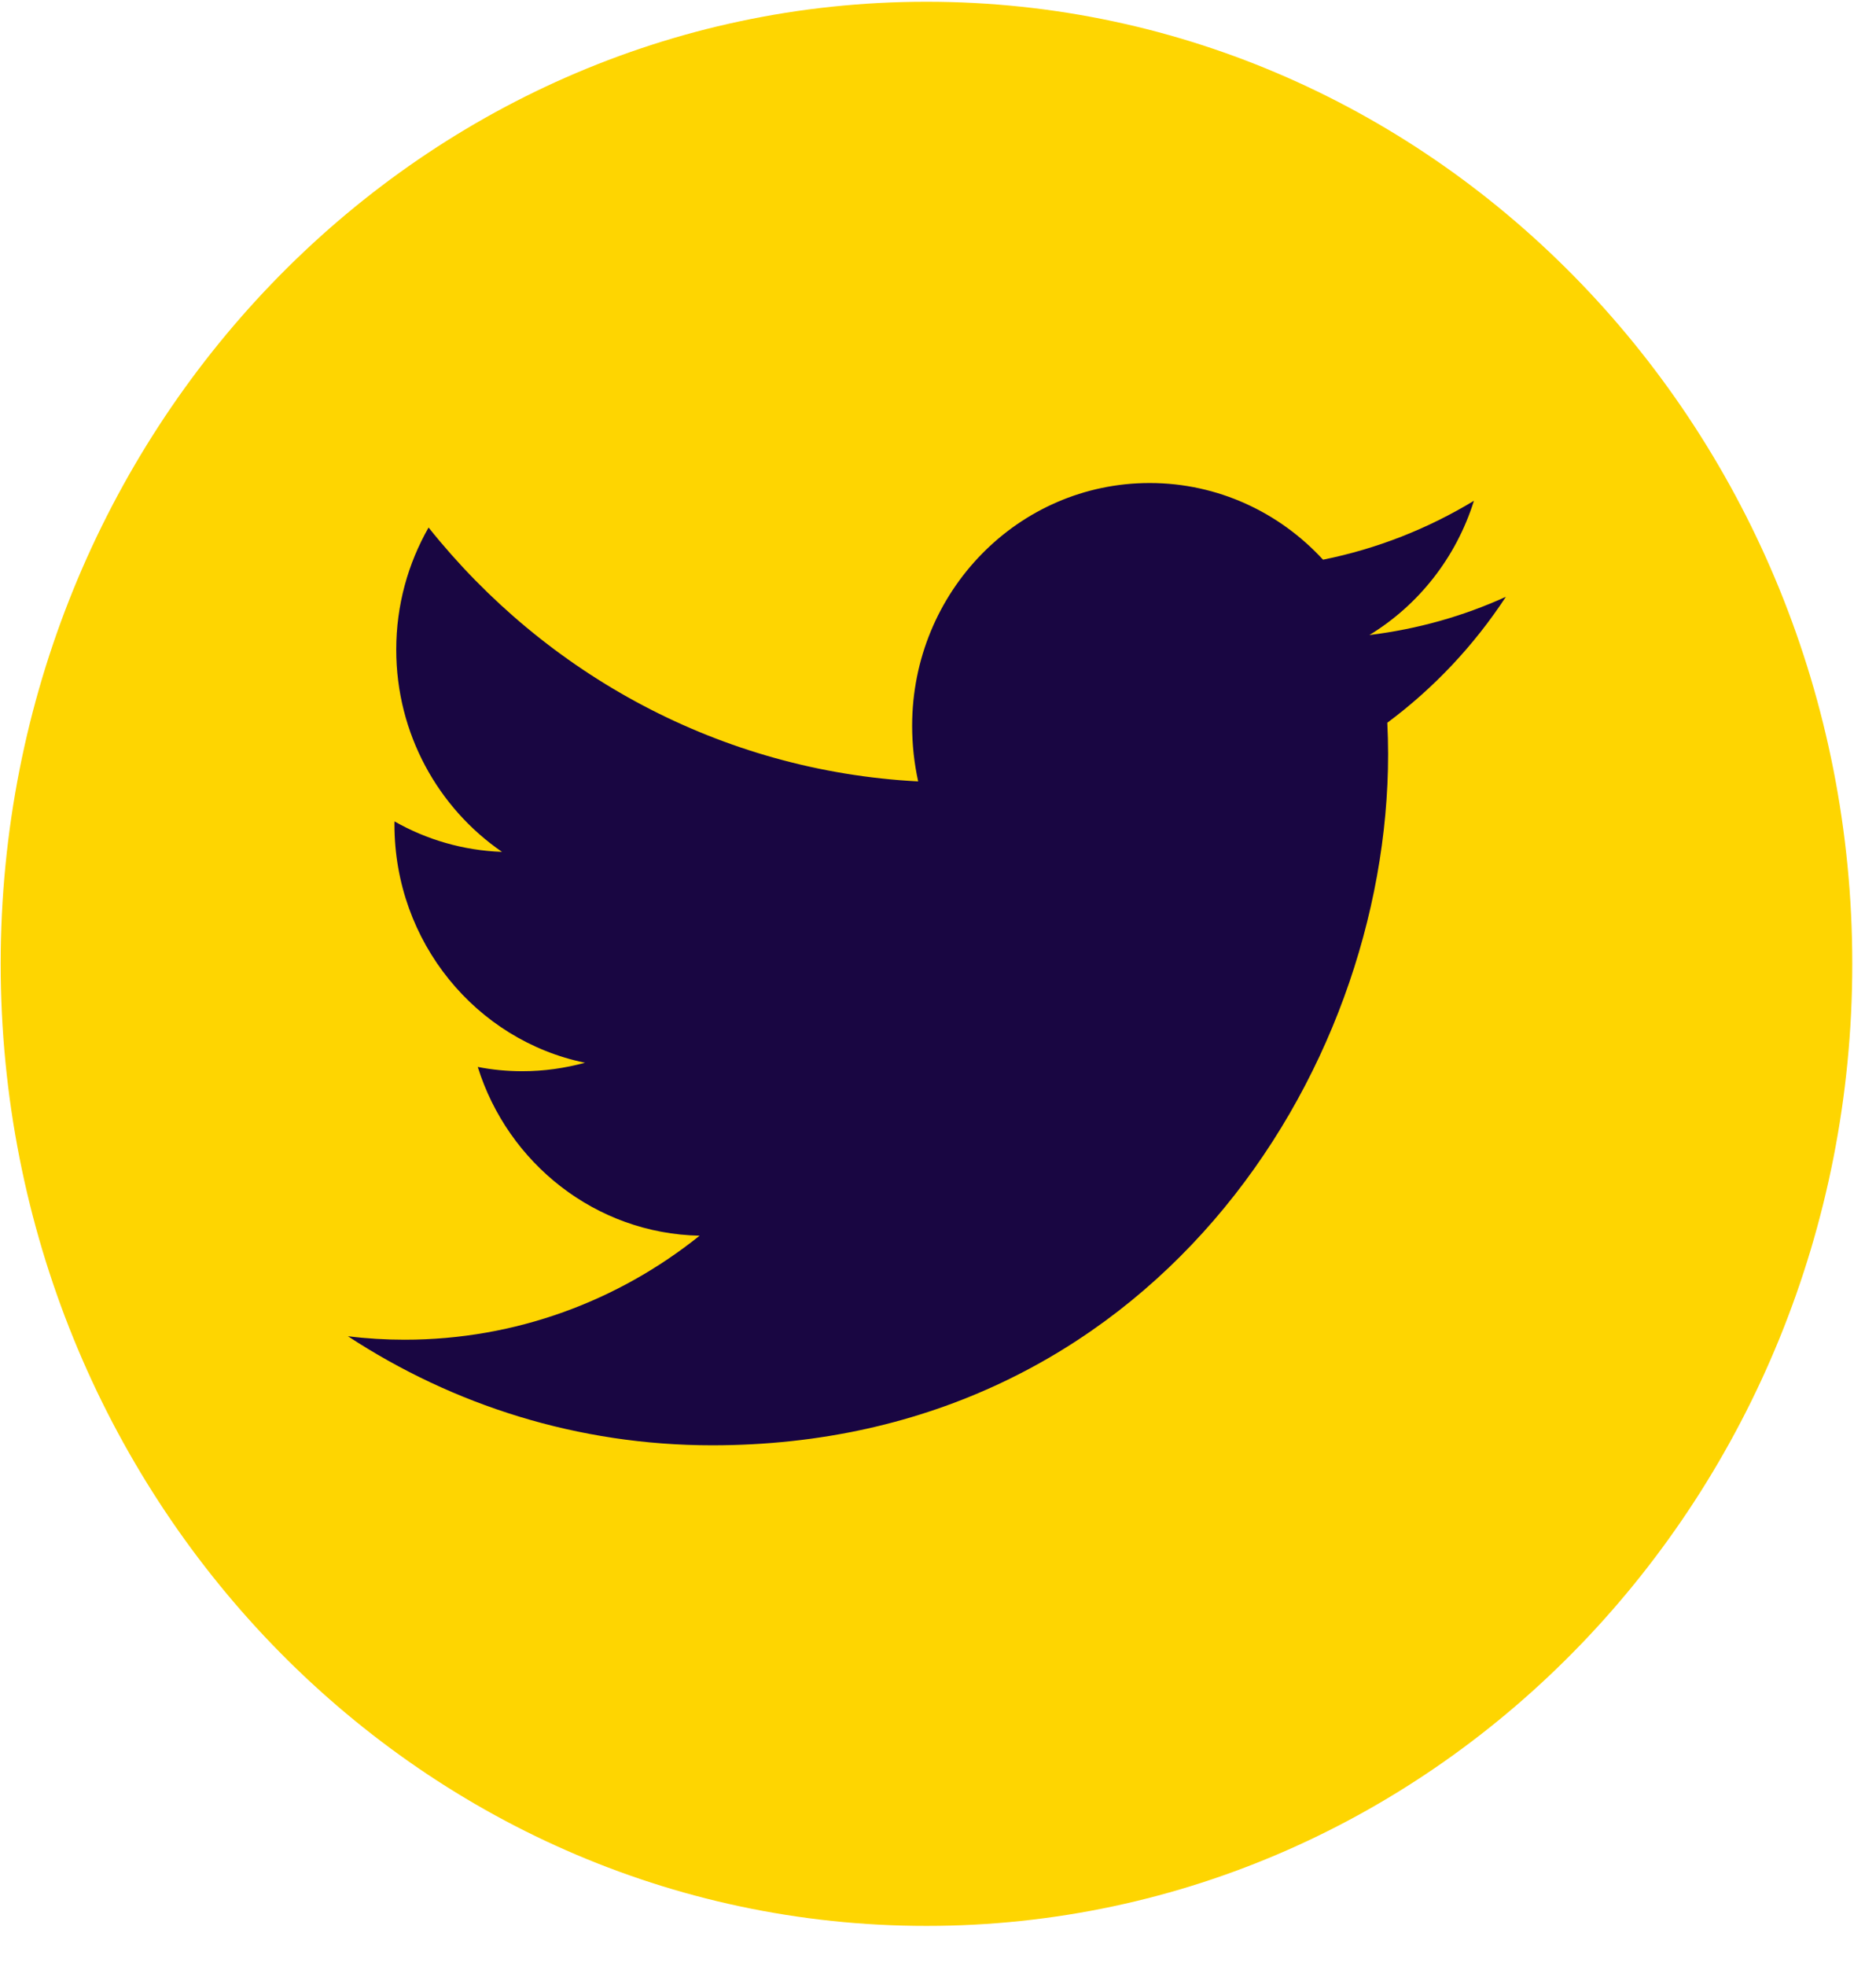 <svg width="42" height="44" viewBox="0 0 42 44" fill="none" xmlns="http://www.w3.org/2000/svg">
<path d="M20.742 43.102C32.189 43.102 41.469 33.462 41.469 21.571C41.469 9.679 32.189 0.039 20.742 0.039C9.295 0.039 0.015 9.679 0.015 21.571C0.015 33.462 9.295 43.102 20.742 43.102Z" fill="#FED501"/>
<path d="M33.714 13.356C32.759 13.791 31.735 14.08 30.658 14.212C31.759 13.542 32.601 12.477 32.998 11.208C31.971 11.83 30.832 12.282 29.62 12.526C28.651 11.471 27.267 10.81 25.739 10.81C22.799 10.81 20.421 13.242 20.421 16.245C20.421 16.669 20.468 17.087 20.556 17.488C16.136 17.256 12.218 15.092 9.595 11.806C9.136 12.609 8.871 13.542 8.871 14.539C8.871 16.423 9.814 18.086 11.239 19.065C10.368 19.034 9.547 18.79 8.832 18.383C8.831 18.405 8.831 18.427 8.831 18.451C8.831 21.086 10.664 23.284 13.097 23.784C12.652 23.905 12.182 23.974 11.695 23.974C11.353 23.974 11.021 23.942 10.696 23.878C11.371 26.036 13.336 27.608 15.663 27.655C13.847 29.111 11.551 29.983 9.057 29.983C8.63 29.983 8.204 29.957 7.789 29.905C10.142 31.447 12.94 32.346 15.944 32.346C25.727 32.346 31.077 24.061 31.077 16.877C31.077 16.644 31.07 16.404 31.059 16.175C32.098 15.403 33 14.446 33.714 13.356Z" fill="#190642"/>
</svg>

